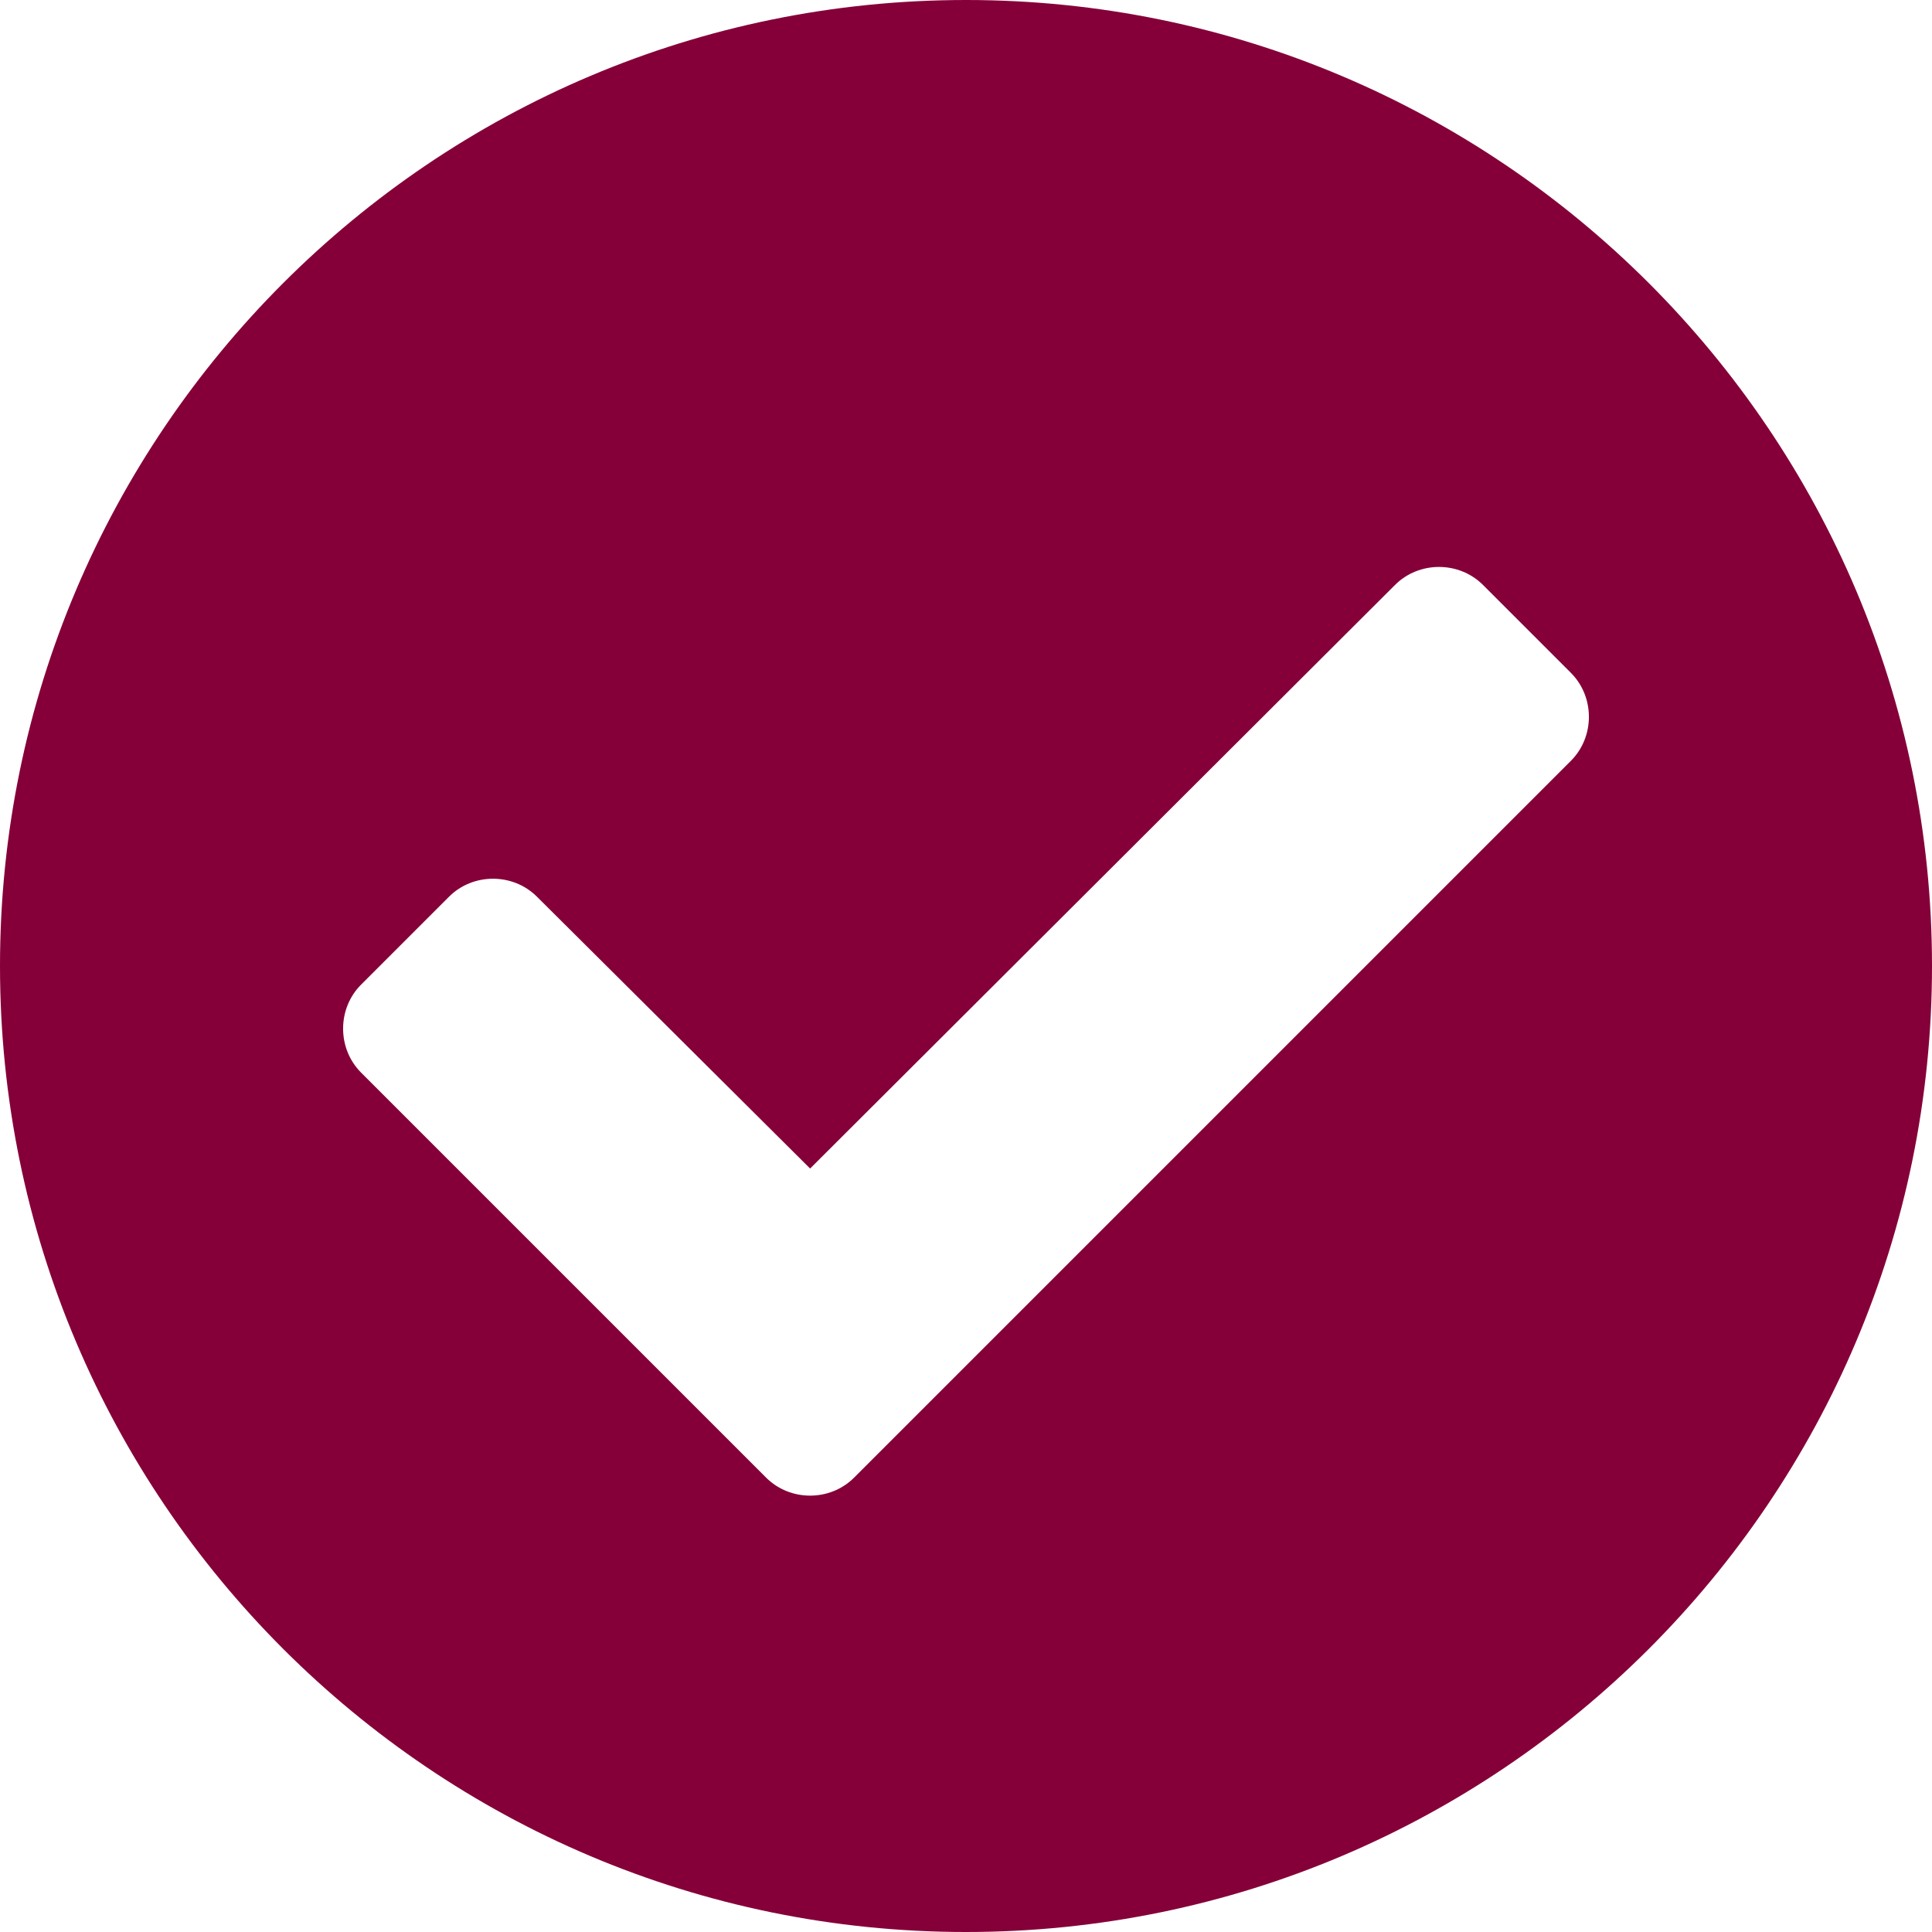 <?xml version="1.0" encoding="utf-8"?>
<!-- Generator: Adobe Illustrator 23.0.4, SVG Export Plug-In . SVG Version: 6.00 Build 0)  -->
<svg version="1.1" id="Calque_1" xmlns="http://www.w3.org/2000/svg" xmlns:xlink="http://www.w3.org/1999/xlink" x="0px" y="0px"
	 viewBox="0 0 145 145" style="enable-background:new 0 0 145 145;" xml:space="preserve">
<style type="text/css">
	.st0{fill:#850038;}
</style>
<path class="st0" d="M145,72.5c0,40-32.5,72.5-72.5,72.5C32.5,145,0,112.5,0,72.5C0,32.5,32.5,0,72.5,0C112.5,0,145,32.5,145,72.5z
	 M64.1,110.9l53.8-53.8c1.8-1.8,1.8-4.8,0-6.6l-6.6-6.6c-1.8-1.8-4.8-1.8-6.6,0L60.8,87.7L40.3,67.3c-1.8-1.8-4.8-1.8-6.6,0
	l-6.6,6.6c-1.8,1.8-1.8,4.8,0,6.6l30.4,30.4C59.3,112.7,62.3,112.7,64.1,110.9L64.1,110.9z"/>
</svg>
